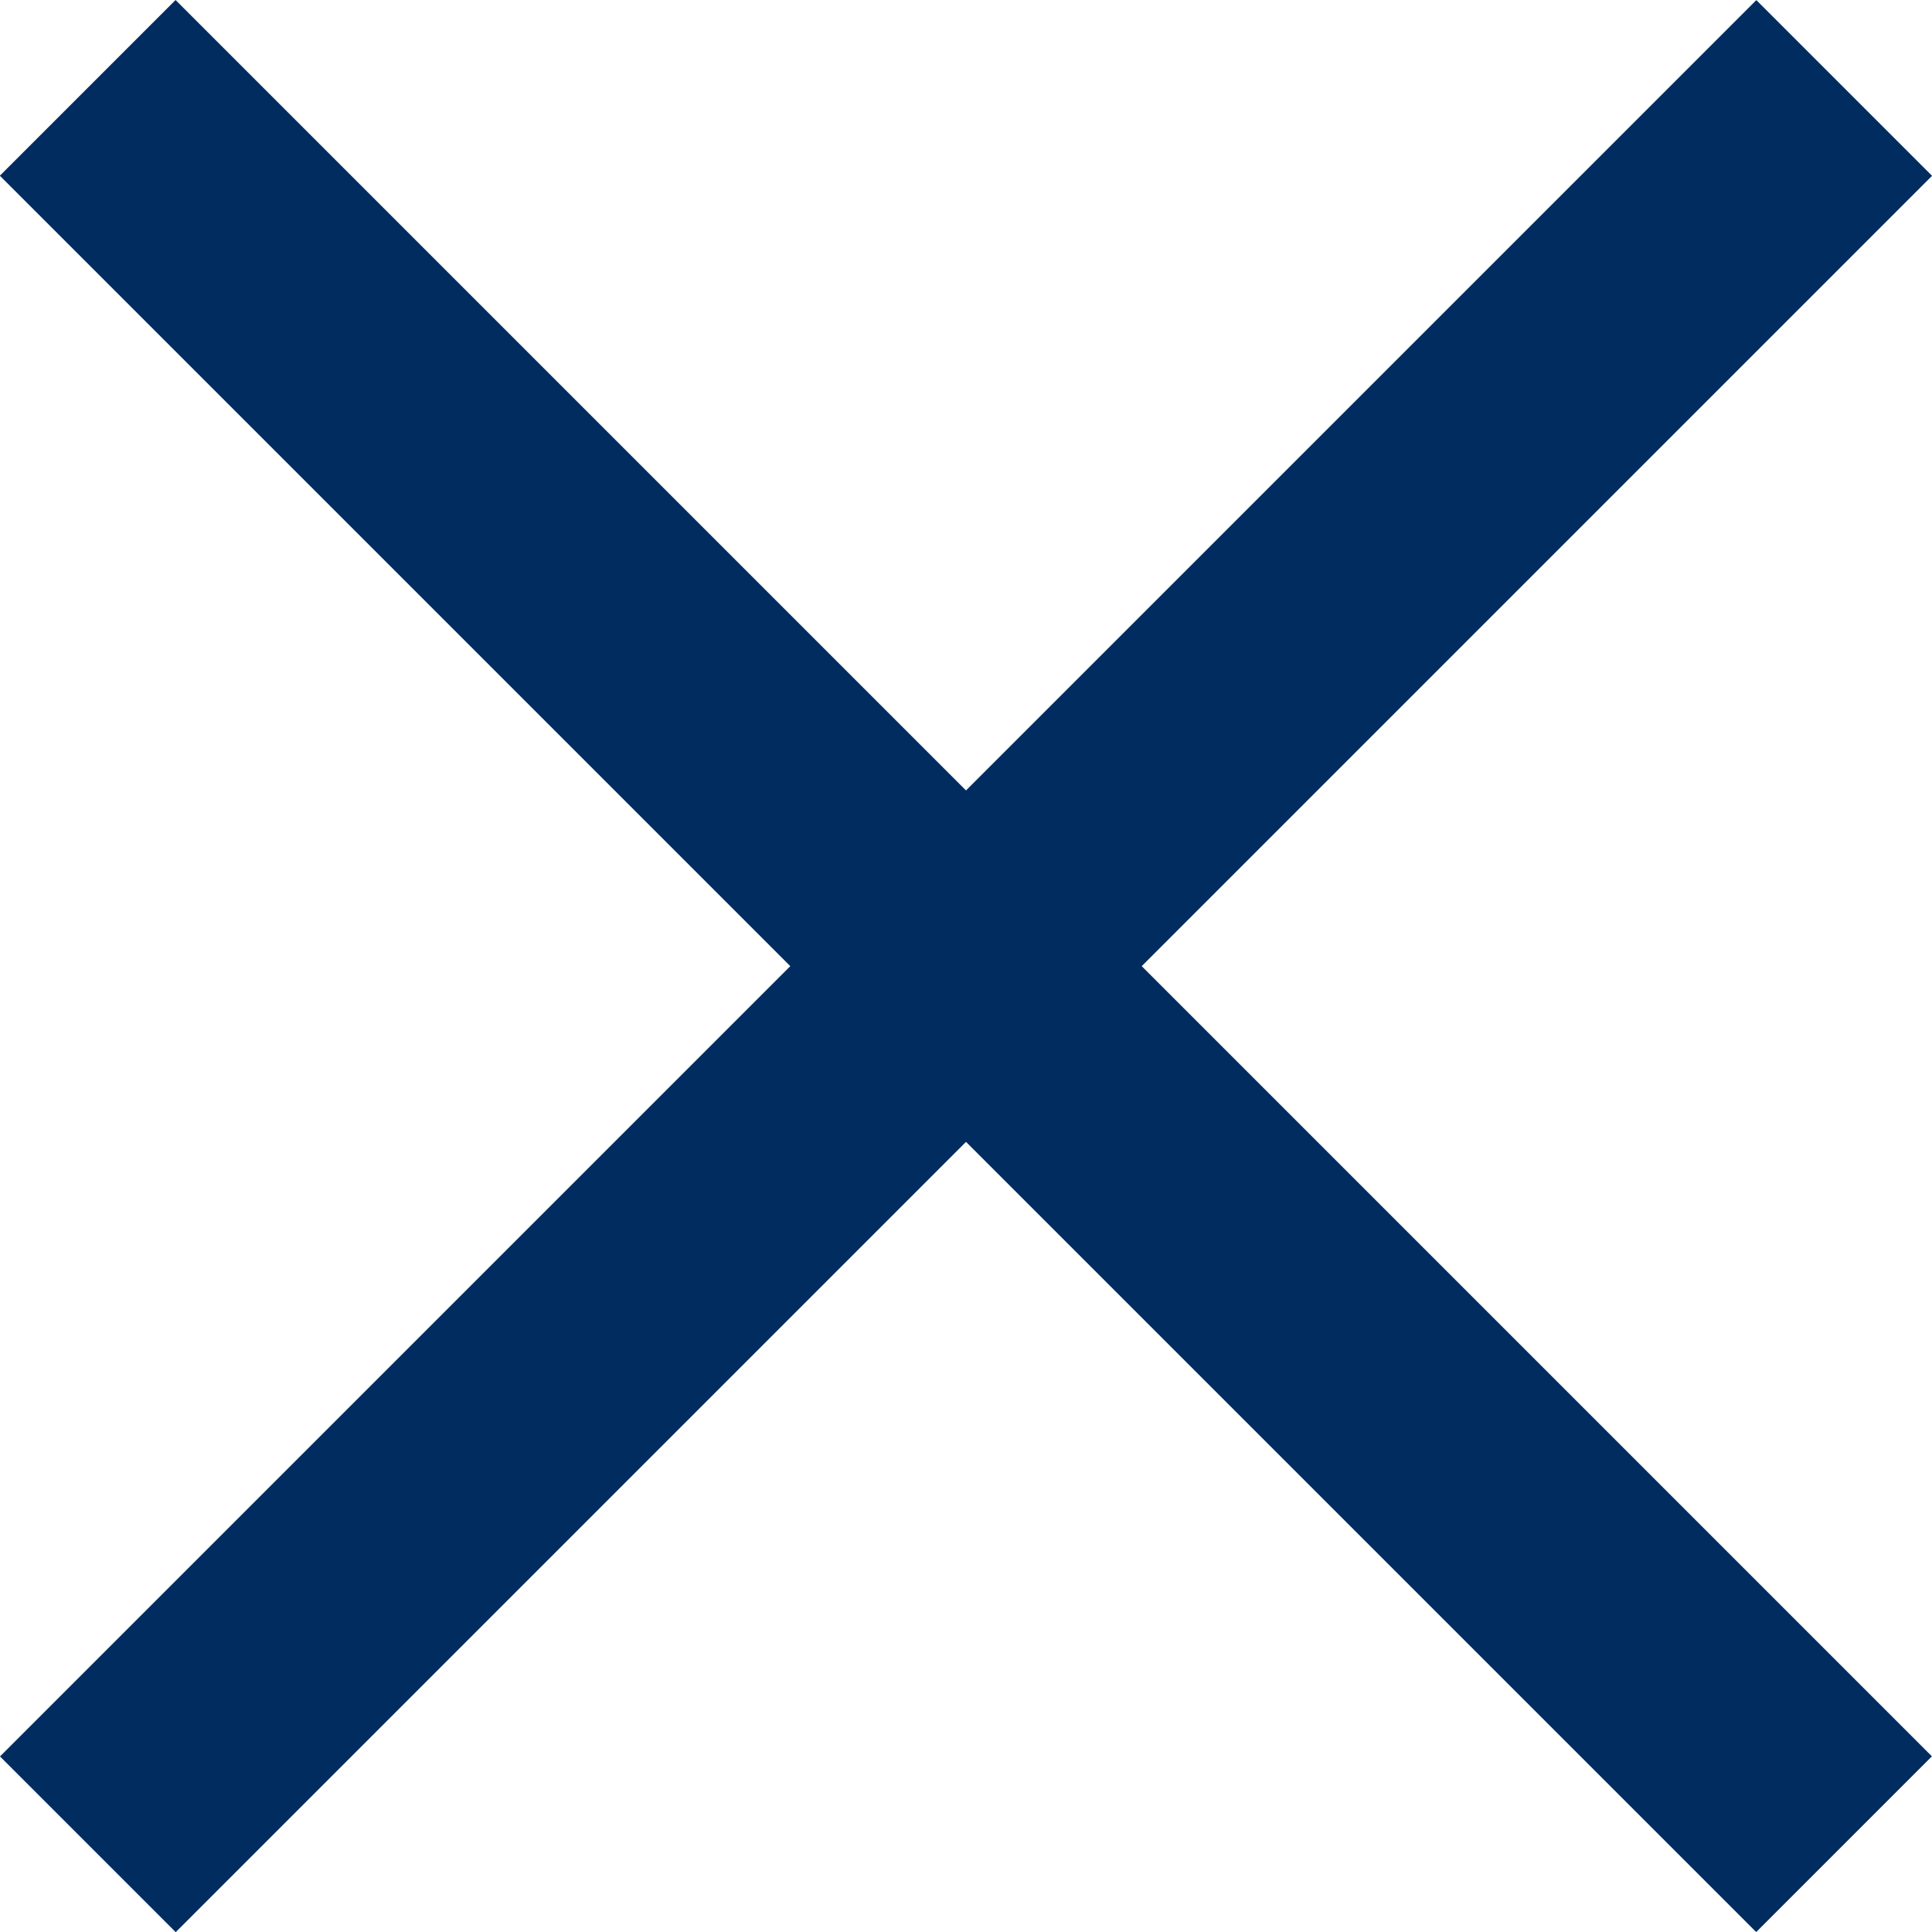 <svg width="8" height="8" viewBox="0 0 8 8" fill="none" xmlns="http://www.w3.org/2000/svg">
<rect y="7.273" width="10.285" height="1.029" transform="rotate(-45 0 7.273)" fill="#002C5F"/>
<rect x="0.727" width="10.285" height="1.029" transform="rotate(45 0.727 0)" fill="#002C5F"/>
</svg>
